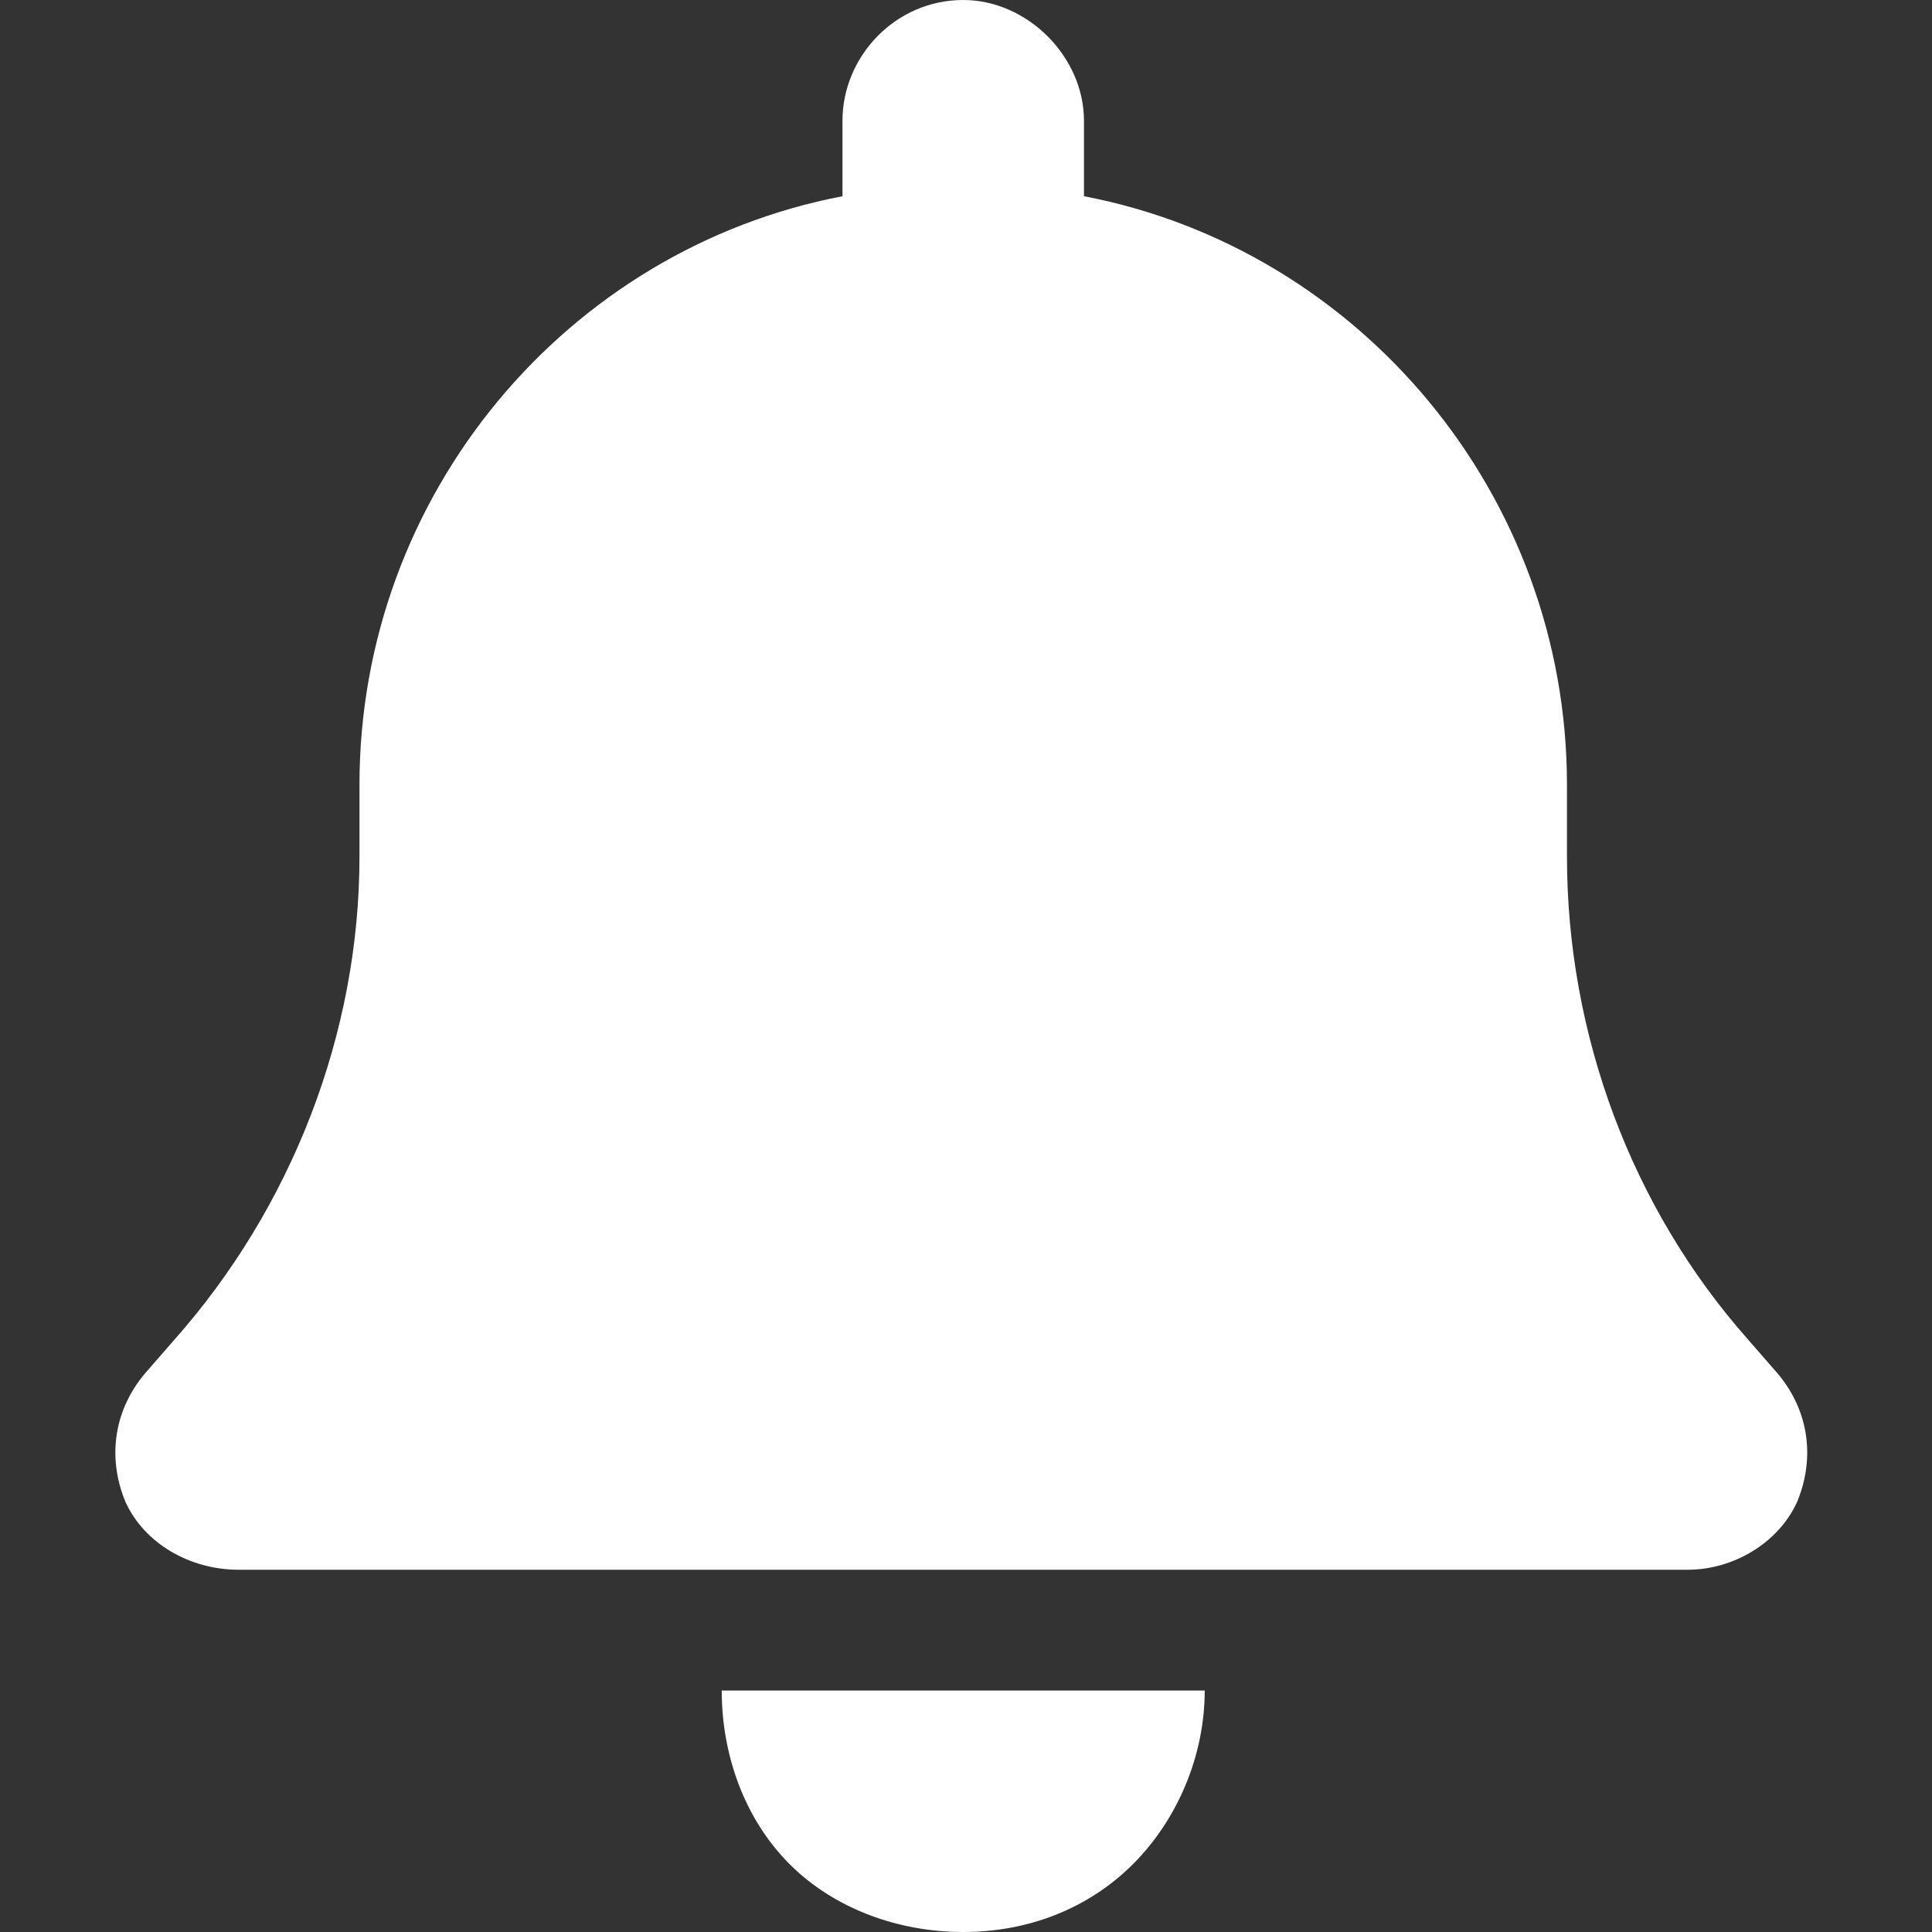 <svg width="16" height="16" viewBox="0 0 16 16" fill="none" xmlns="http://www.w3.org/2000/svg">
<rect x="0" y="0" width="16" height="16" fill="#333333" stroke="none"/>
<path d="M7.977 0C7.414 0 6.977 0.469 6.977 1V1.625C4.695 2.062 2.977 4.094 2.977 6.5V7.094C2.977 8.562 2.414 10 1.445 11.094L1.227 11.344C0.945 11.656 0.883 12.062 1.039 12.438C1.195 12.781 1.57 13 1.977 13H13.977C14.352 13 14.727 12.781 14.883 12.438C15.039 12.062 14.977 11.656 14.695 11.344L14.477 11.094C13.508 10 12.977 8.562 12.977 7.094V6.5C12.977 4.094 11.258 2.062 8.977 1.625V1C8.977 0.469 8.508 0 7.977 0ZM9.383 15.438C9.758 15.062 9.977 14.531 9.977 14H7.977H5.977C5.977 14.531 6.164 15.062 6.539 15.438C6.914 15.812 7.445 16 7.977 16C8.508 16 9.008 15.812 9.383 15.438Z" fill="white"/>
</svg>
